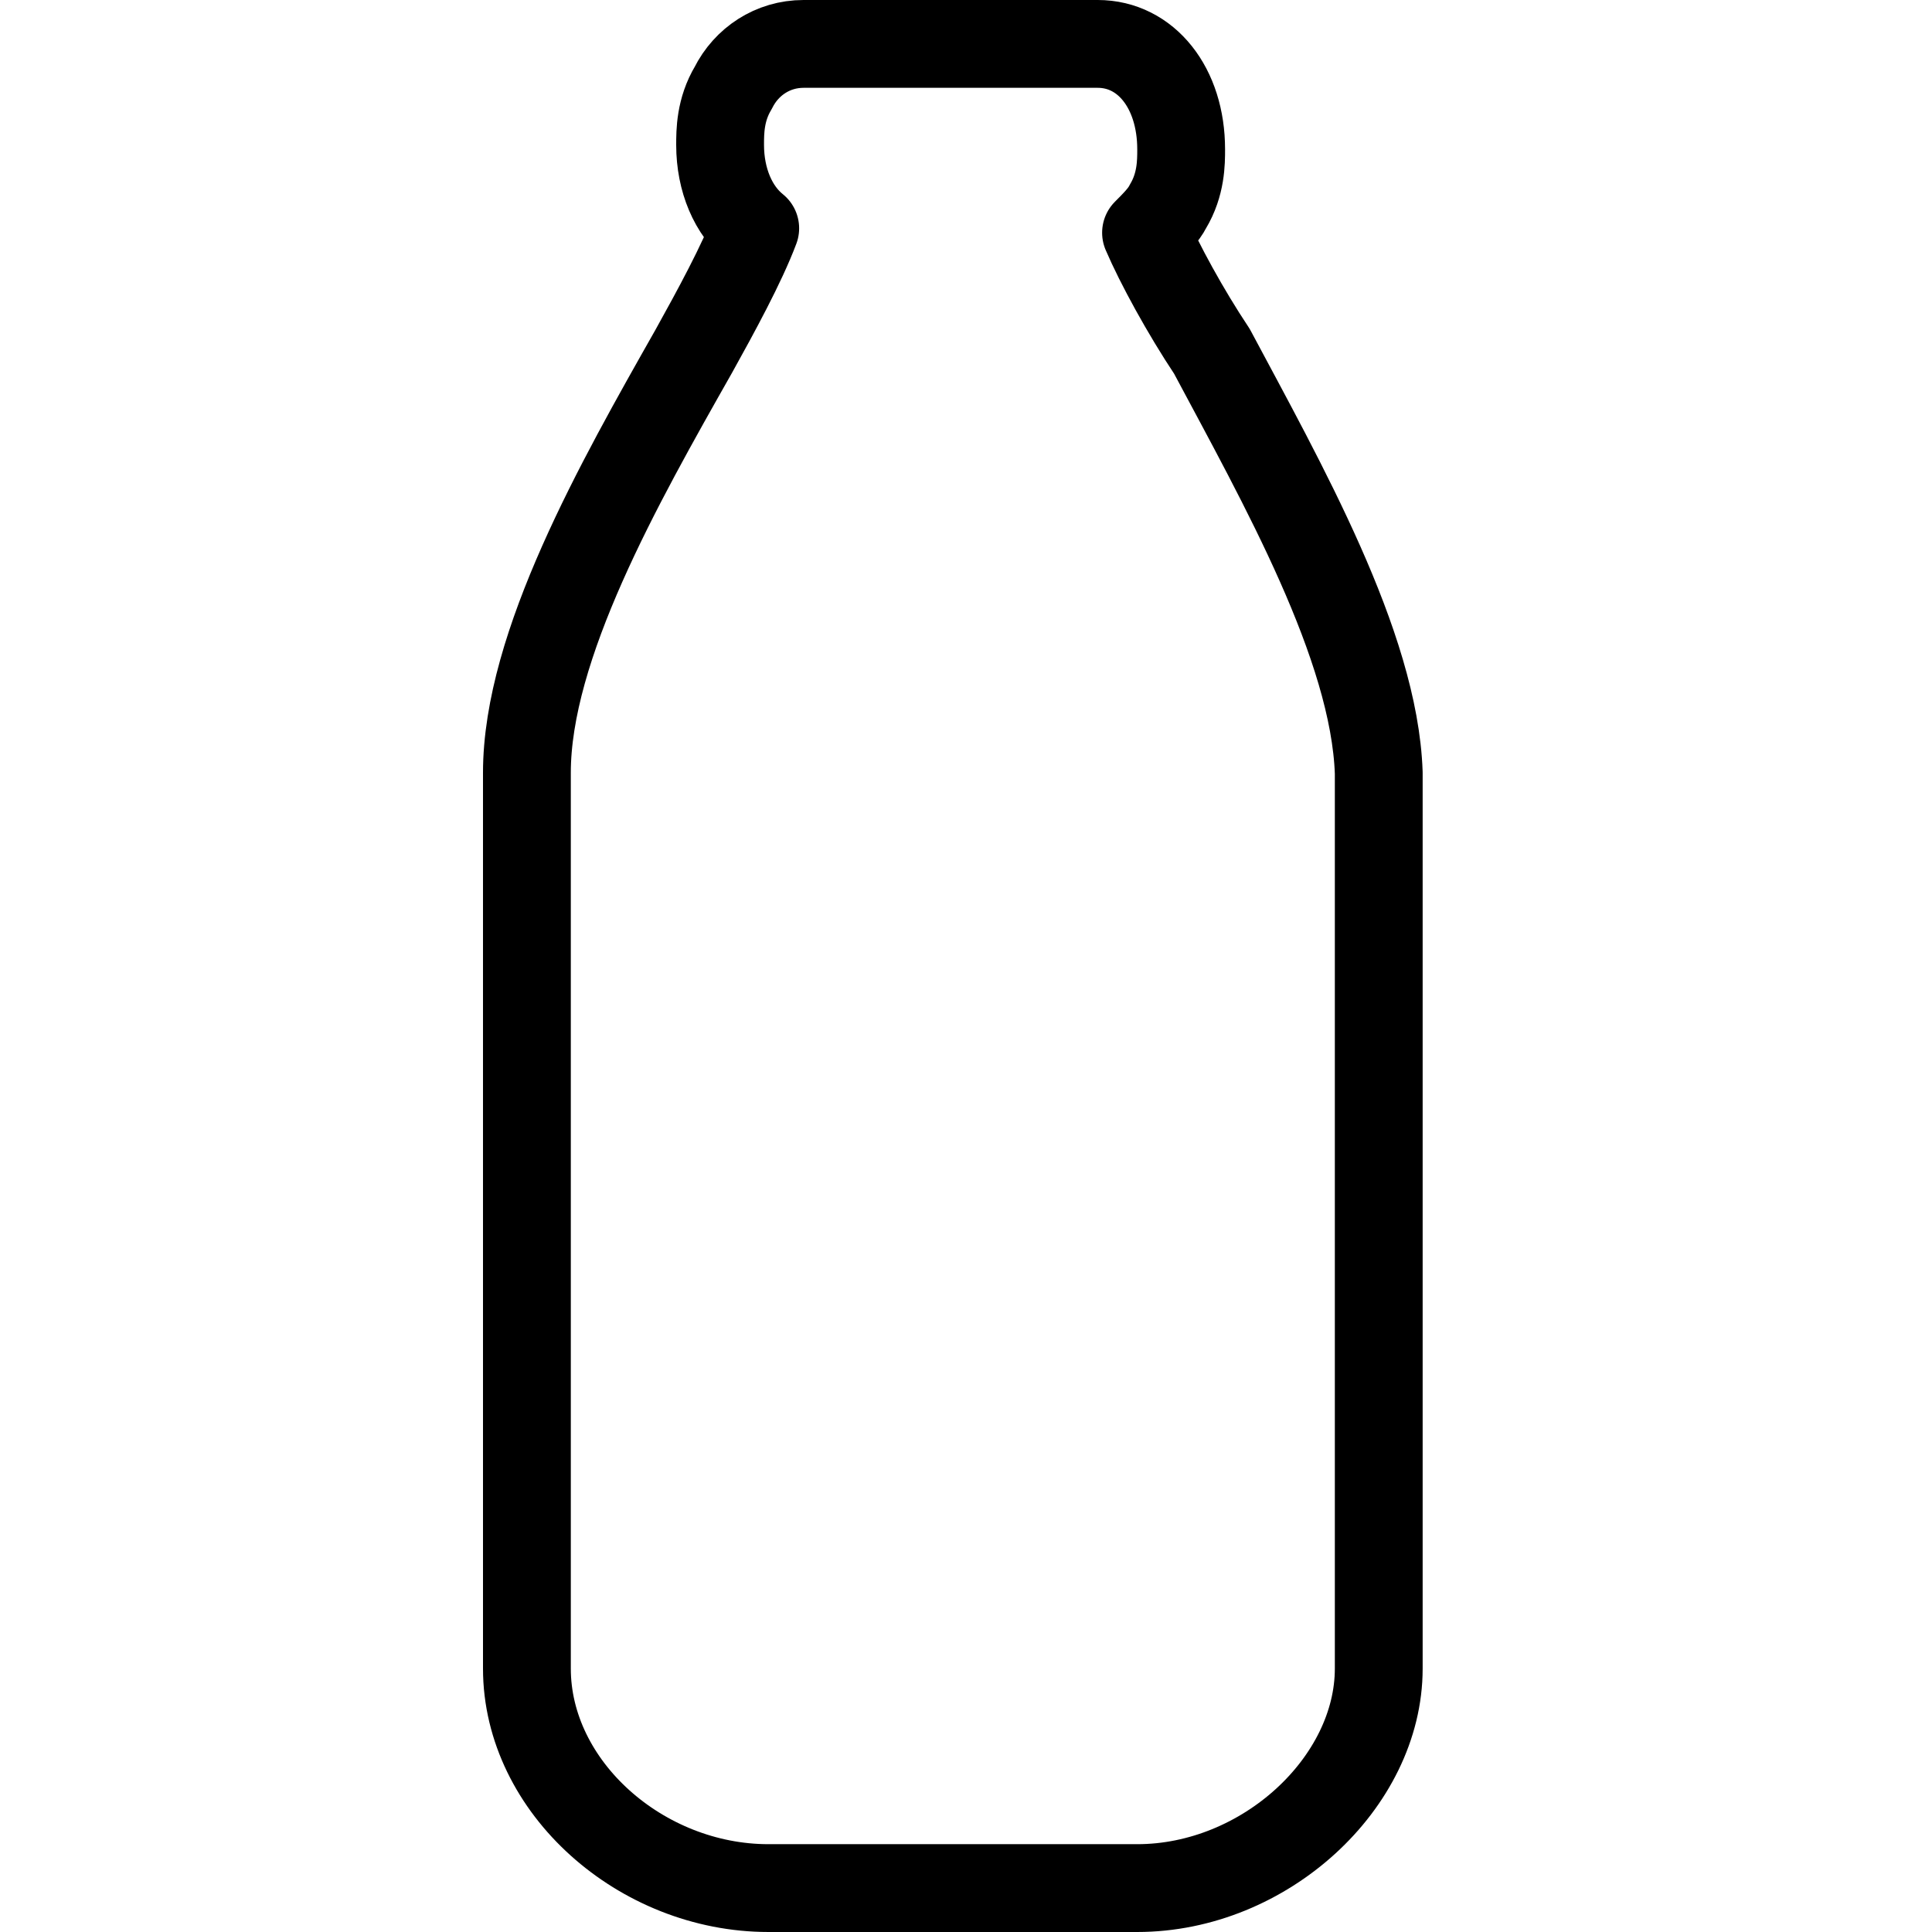 <?xml version="1.0" encoding="utf-8"?>
<!-- Generated by Glyphs Company app at https://glyphs.co -->
<!-- Copyright Glyphs Company. Please follow included license terms. -->
<!-- Do NOT redistribute -->
<svg class="stroked" xmlns="http://www.w3.org/2000/svg" viewBox="0 0 44 44">
    <path d="M27.6 8c-.6-.9-1.2-2-1.5-2.7.2-.2.4-.4.5-.6.3-.5.3-1 .3-1.3C26.9 2 26.1 1 25 1h-6.7c-.7 0-1.3.4-1.6 1-.3.5-.3 1-.3 1.3 0 .8.3 1.5.8 1.9-.3.8-.9 1.9-1.4 2.8-1.7 3-3.8 6.7-3.8 9.6V38c0 2.7 2.6 5 5.5 5h8.4c2.9 0 5.5-2.4 5.5-5V17.6c-.1-2.9-2.2-6.6-3.8-9.6z" class="line" fill="none" stroke="#000" stroke-width="2" stroke-linejoin="round" stroke-miterlimit="10"/>
</svg>